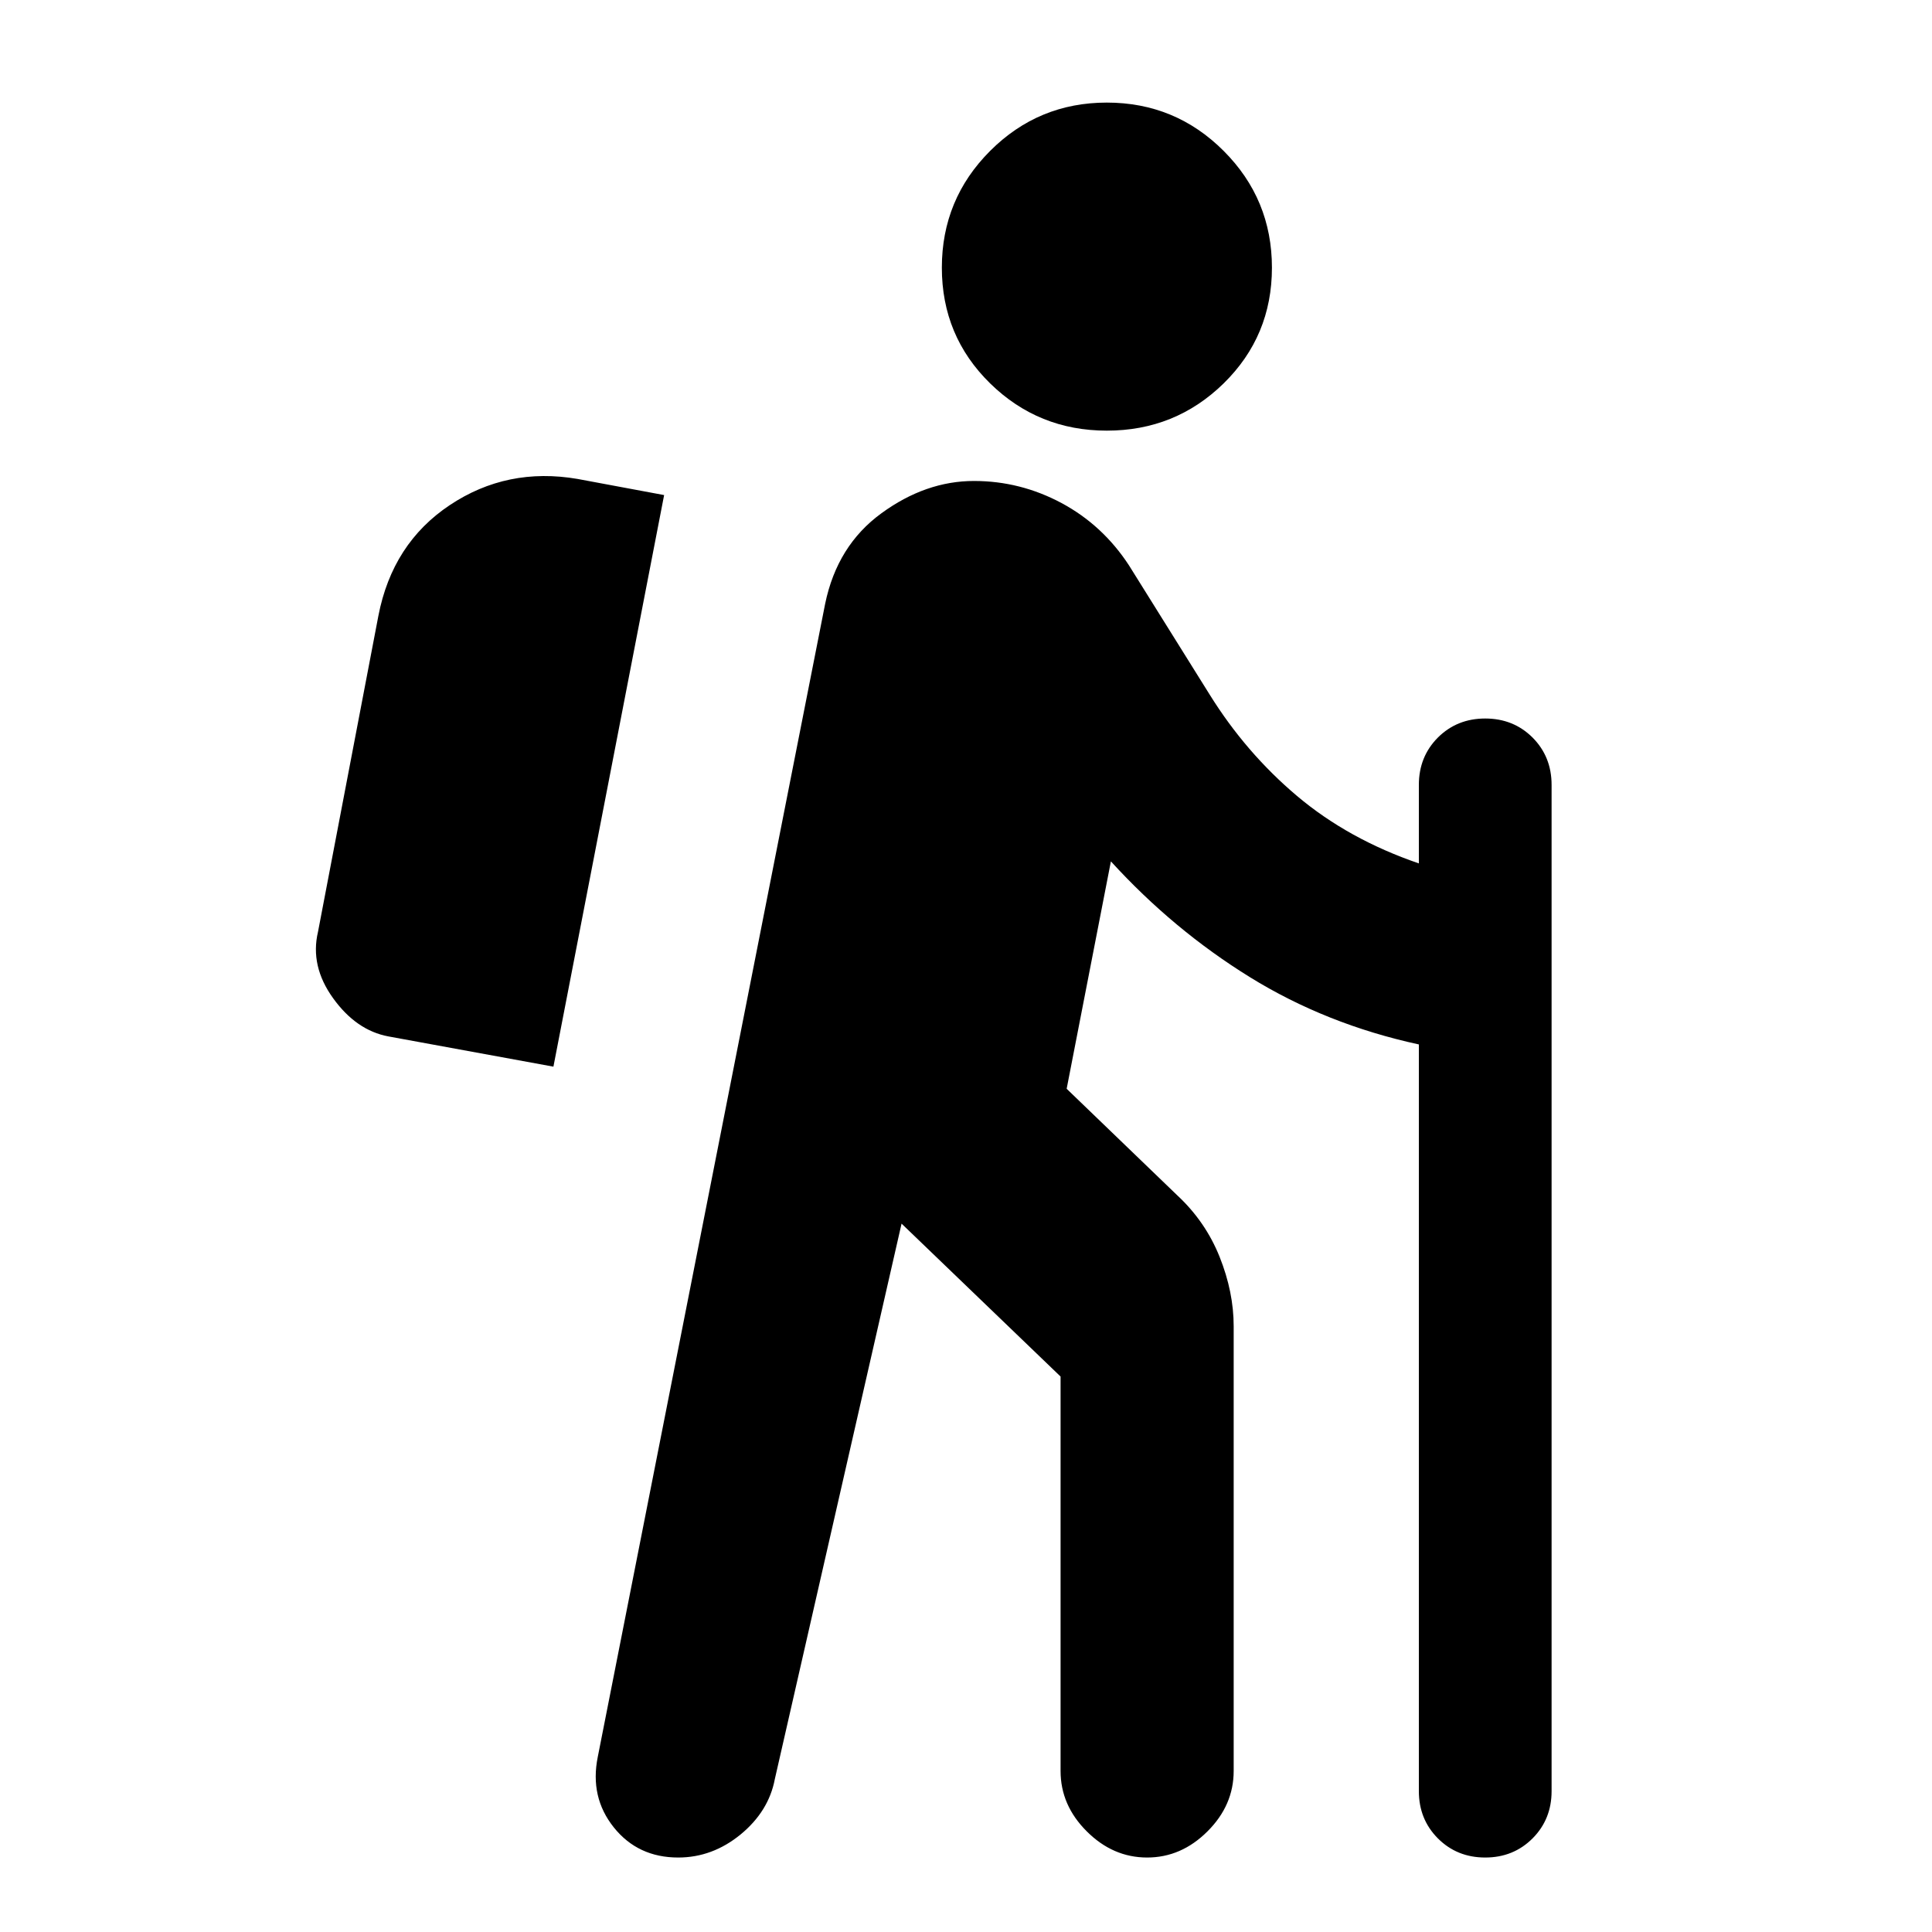 <svg xmlns="http://www.w3.org/2000/svg" height="20" width="20"><path d="M11.458 4.458Q10.75 4.458 10.25 3.969Q9.75 3.479 9.75 2.771Q9.75 2.062 10.25 1.562Q10.75 1.062 11.458 1.062Q12.167 1.062 12.667 1.562Q13.167 2.062 13.167 2.771Q13.167 3.479 12.667 3.969Q12.167 4.458 11.458 4.458ZM7.021 19.229Q6.604 19.229 6.354 18.917Q6.104 18.604 6.188 18.188L8.542 6.25Q8.667 5.646 9.125 5.313Q9.583 4.979 10.083 4.979Q10.562 4.979 10.99 5.208Q11.417 5.438 11.688 5.854L12.521 7.188Q12.896 7.792 13.427 8.24Q13.958 8.688 14.688 8.938V8.125Q14.688 7.833 14.885 7.635Q15.083 7.438 15.375 7.438Q15.667 7.438 15.865 7.635Q16.062 7.833 16.062 8.125V18.542Q16.062 18.833 15.865 19.031Q15.667 19.229 15.375 19.229Q15.083 19.229 14.885 19.031Q14.688 18.833 14.688 18.542V10.812Q13.729 10.604 12.938 10.115Q12.146 9.625 11.5 8.917L11.042 11.271L12.188 12.375Q12.479 12.646 12.625 13.01Q12.771 13.375 12.771 13.729V18.333Q12.771 18.688 12.5 18.958Q12.229 19.229 11.875 19.229Q11.521 19.229 11.25 18.958Q10.979 18.688 10.979 18.333V14.25Q10.979 14.25 10.979 14.25Q10.979 14.25 10.979 14.25L9.333 12.667L8.021 18.417Q7.958 18.75 7.667 18.99Q7.375 19.229 7.021 19.229ZM5.729 11.042 6.875 5.125 5.979 4.958Q5.25 4.833 4.656 5.229Q4.062 5.625 3.917 6.375L3.292 9.646Q3.208 10 3.448 10.333Q3.688 10.667 4.021 10.729Z"/></svg>